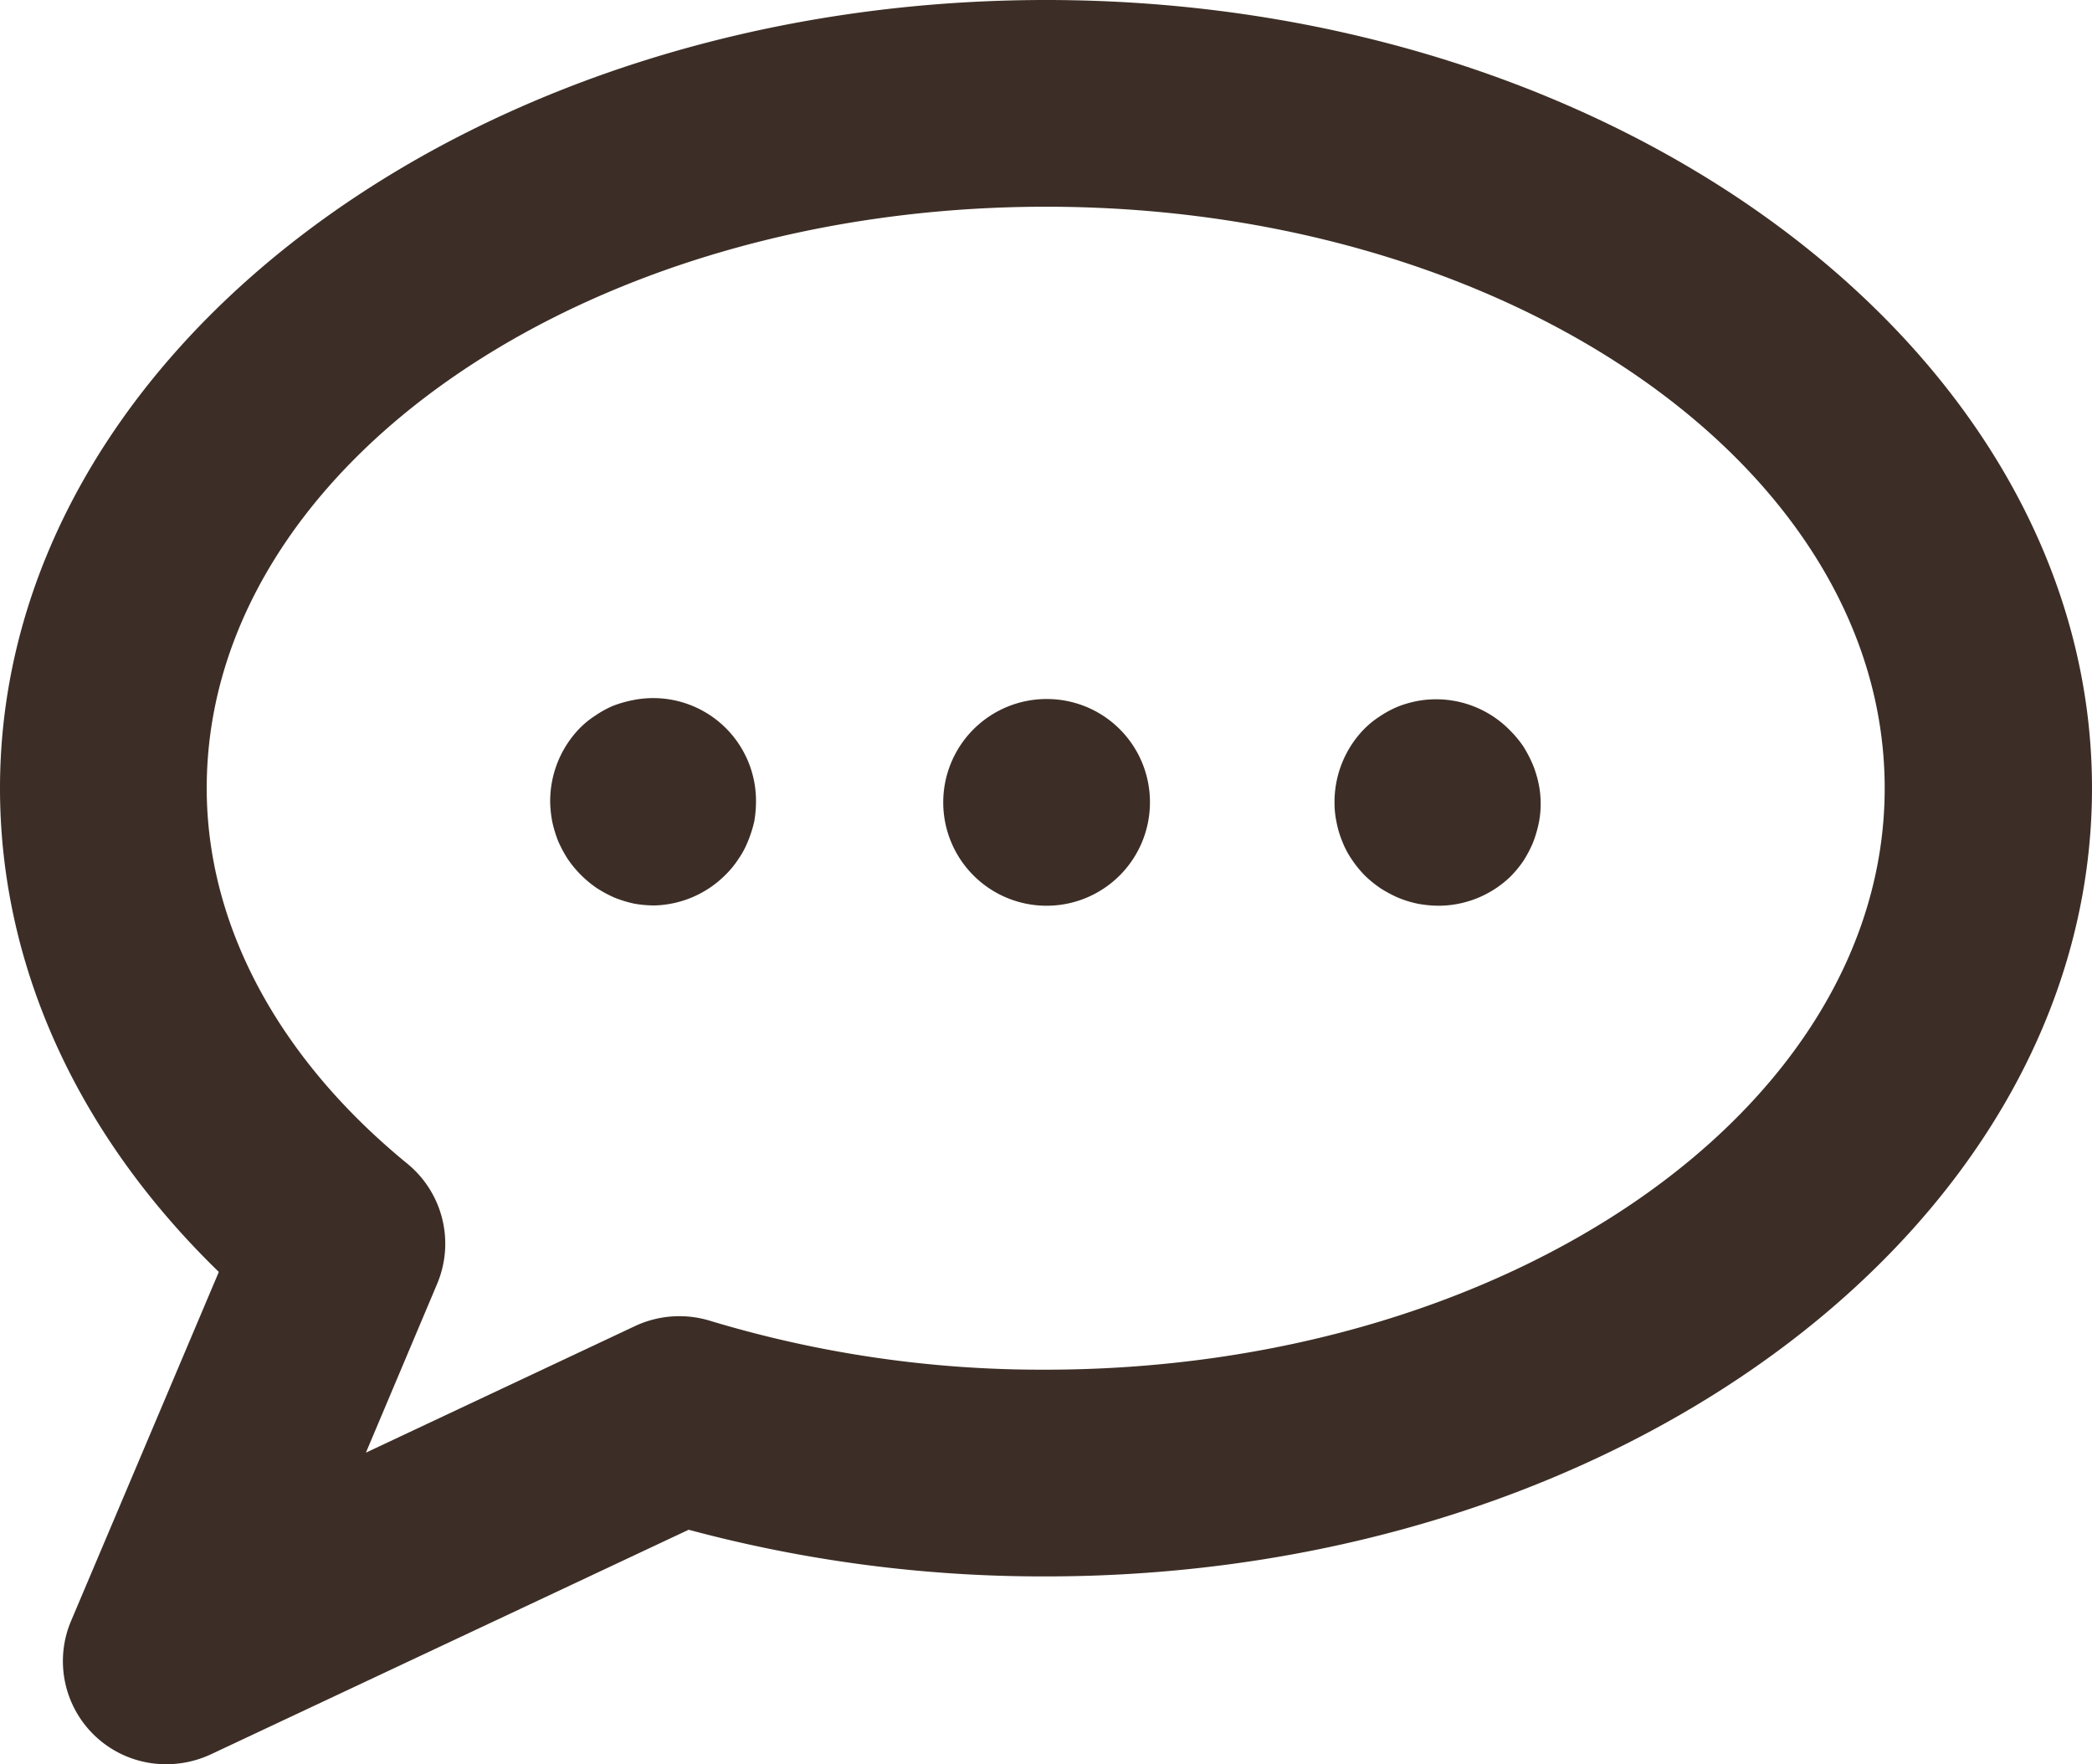 <svg xmlns="http://www.w3.org/2000/svg" viewBox="0 0 70.84 59.74"><defs><style>.cls-1{fill:#3c2e26;}</style></defs><g id="圖層_2" data-name="圖層 2"><g id="圖層_1-2" data-name="圖層 1"><path class="cls-1" d="M5.64,59.74a3.49,3.49,0,0,1-3.23-4.86l5-11.81C2.61,38.41,0,32.68,0,26.69,0,12,15.89,0,35.42,0S70.84,12,70.84,26.69,55,53.38,35.42,53.38a46.16,46.16,0,0,1-12.1-1.58L7.13,59.41A3.58,3.58,0,0,1,5.64,59.74ZM35.42,7C19.75,7,7,15.83,7,26.69c0,4.63,2.42,9.14,6.8,12.72a3.5,3.5,0,0,1,1,4.07l-2.41,5.71,9.12-4.29a3.54,3.54,0,0,1,2.52-.18,38.8,38.8,0,0,0,11.37,1.66c15.67,0,28.42-8.83,28.42-19.69S51.09,7,35.42,7Z"/><path class="cls-1" d="M22.16,30.66a4,4,0,0,1-.68-.06,4.15,4.15,0,0,1-.66-.2,4.3,4.3,0,0,1-.6-.32,3.73,3.73,0,0,1-1-1,4.3,4.3,0,0,1-.32-.6,4.15,4.15,0,0,1-.2-.66,4,4,0,0,1-.07-.68,3.55,3.55,0,0,1,1-2.48,3.12,3.12,0,0,1,.53-.43,3.51,3.51,0,0,1,.6-.33,4.1,4.1,0,0,1,.66-.19,3.48,3.48,0,0,1,4.18,3.43,4,4,0,0,1-.06.68,4.2,4.2,0,0,1-.21.66,2.89,2.89,0,0,1-.32.6,3.12,3.12,0,0,1-.43.53A3.52,3.52,0,0,1,22.16,30.66Z"/><path class="cls-1" d="M31.94,27.17a3.5,3.5,0,0,1,3.5-3.5h0a3.49,3.49,0,0,1,3.5,3.5h0a3.5,3.5,0,0,1-3.5,3.5h0A3.5,3.5,0,0,1,31.94,27.17Z"/><path class="cls-1" d="M48.72,30.67A4,4,0,0,1,48,30.6a3.75,3.75,0,0,1-.65-.2,4.3,4.3,0,0,1-.6-.32,3.84,3.84,0,0,1-.54-.44,3.69,3.69,0,0,1-.43-.53,2.89,2.89,0,0,1-.32-.6,3.32,3.32,0,0,1-.2-.66,3.14,3.14,0,0,1-.07-.68,3.54,3.54,0,0,1,1-2.48,3.12,3.12,0,0,1,.53-.43,3.6,3.6,0,0,1,.61-.33,3.72,3.72,0,0,1,.65-.19,3.5,3.5,0,0,1,3.16,1,3.75,3.75,0,0,1,.44.53,4.42,4.42,0,0,1,.32.61,3.75,3.75,0,0,1,.2.65,3.23,3.23,0,0,1,.07.69,3.14,3.14,0,0,1-.07.68,4.15,4.15,0,0,1-.2.66,4.3,4.3,0,0,1-.32.6,3.75,3.75,0,0,1-.44.53A3.52,3.52,0,0,1,48.72,30.67Z"/></g></g></svg>